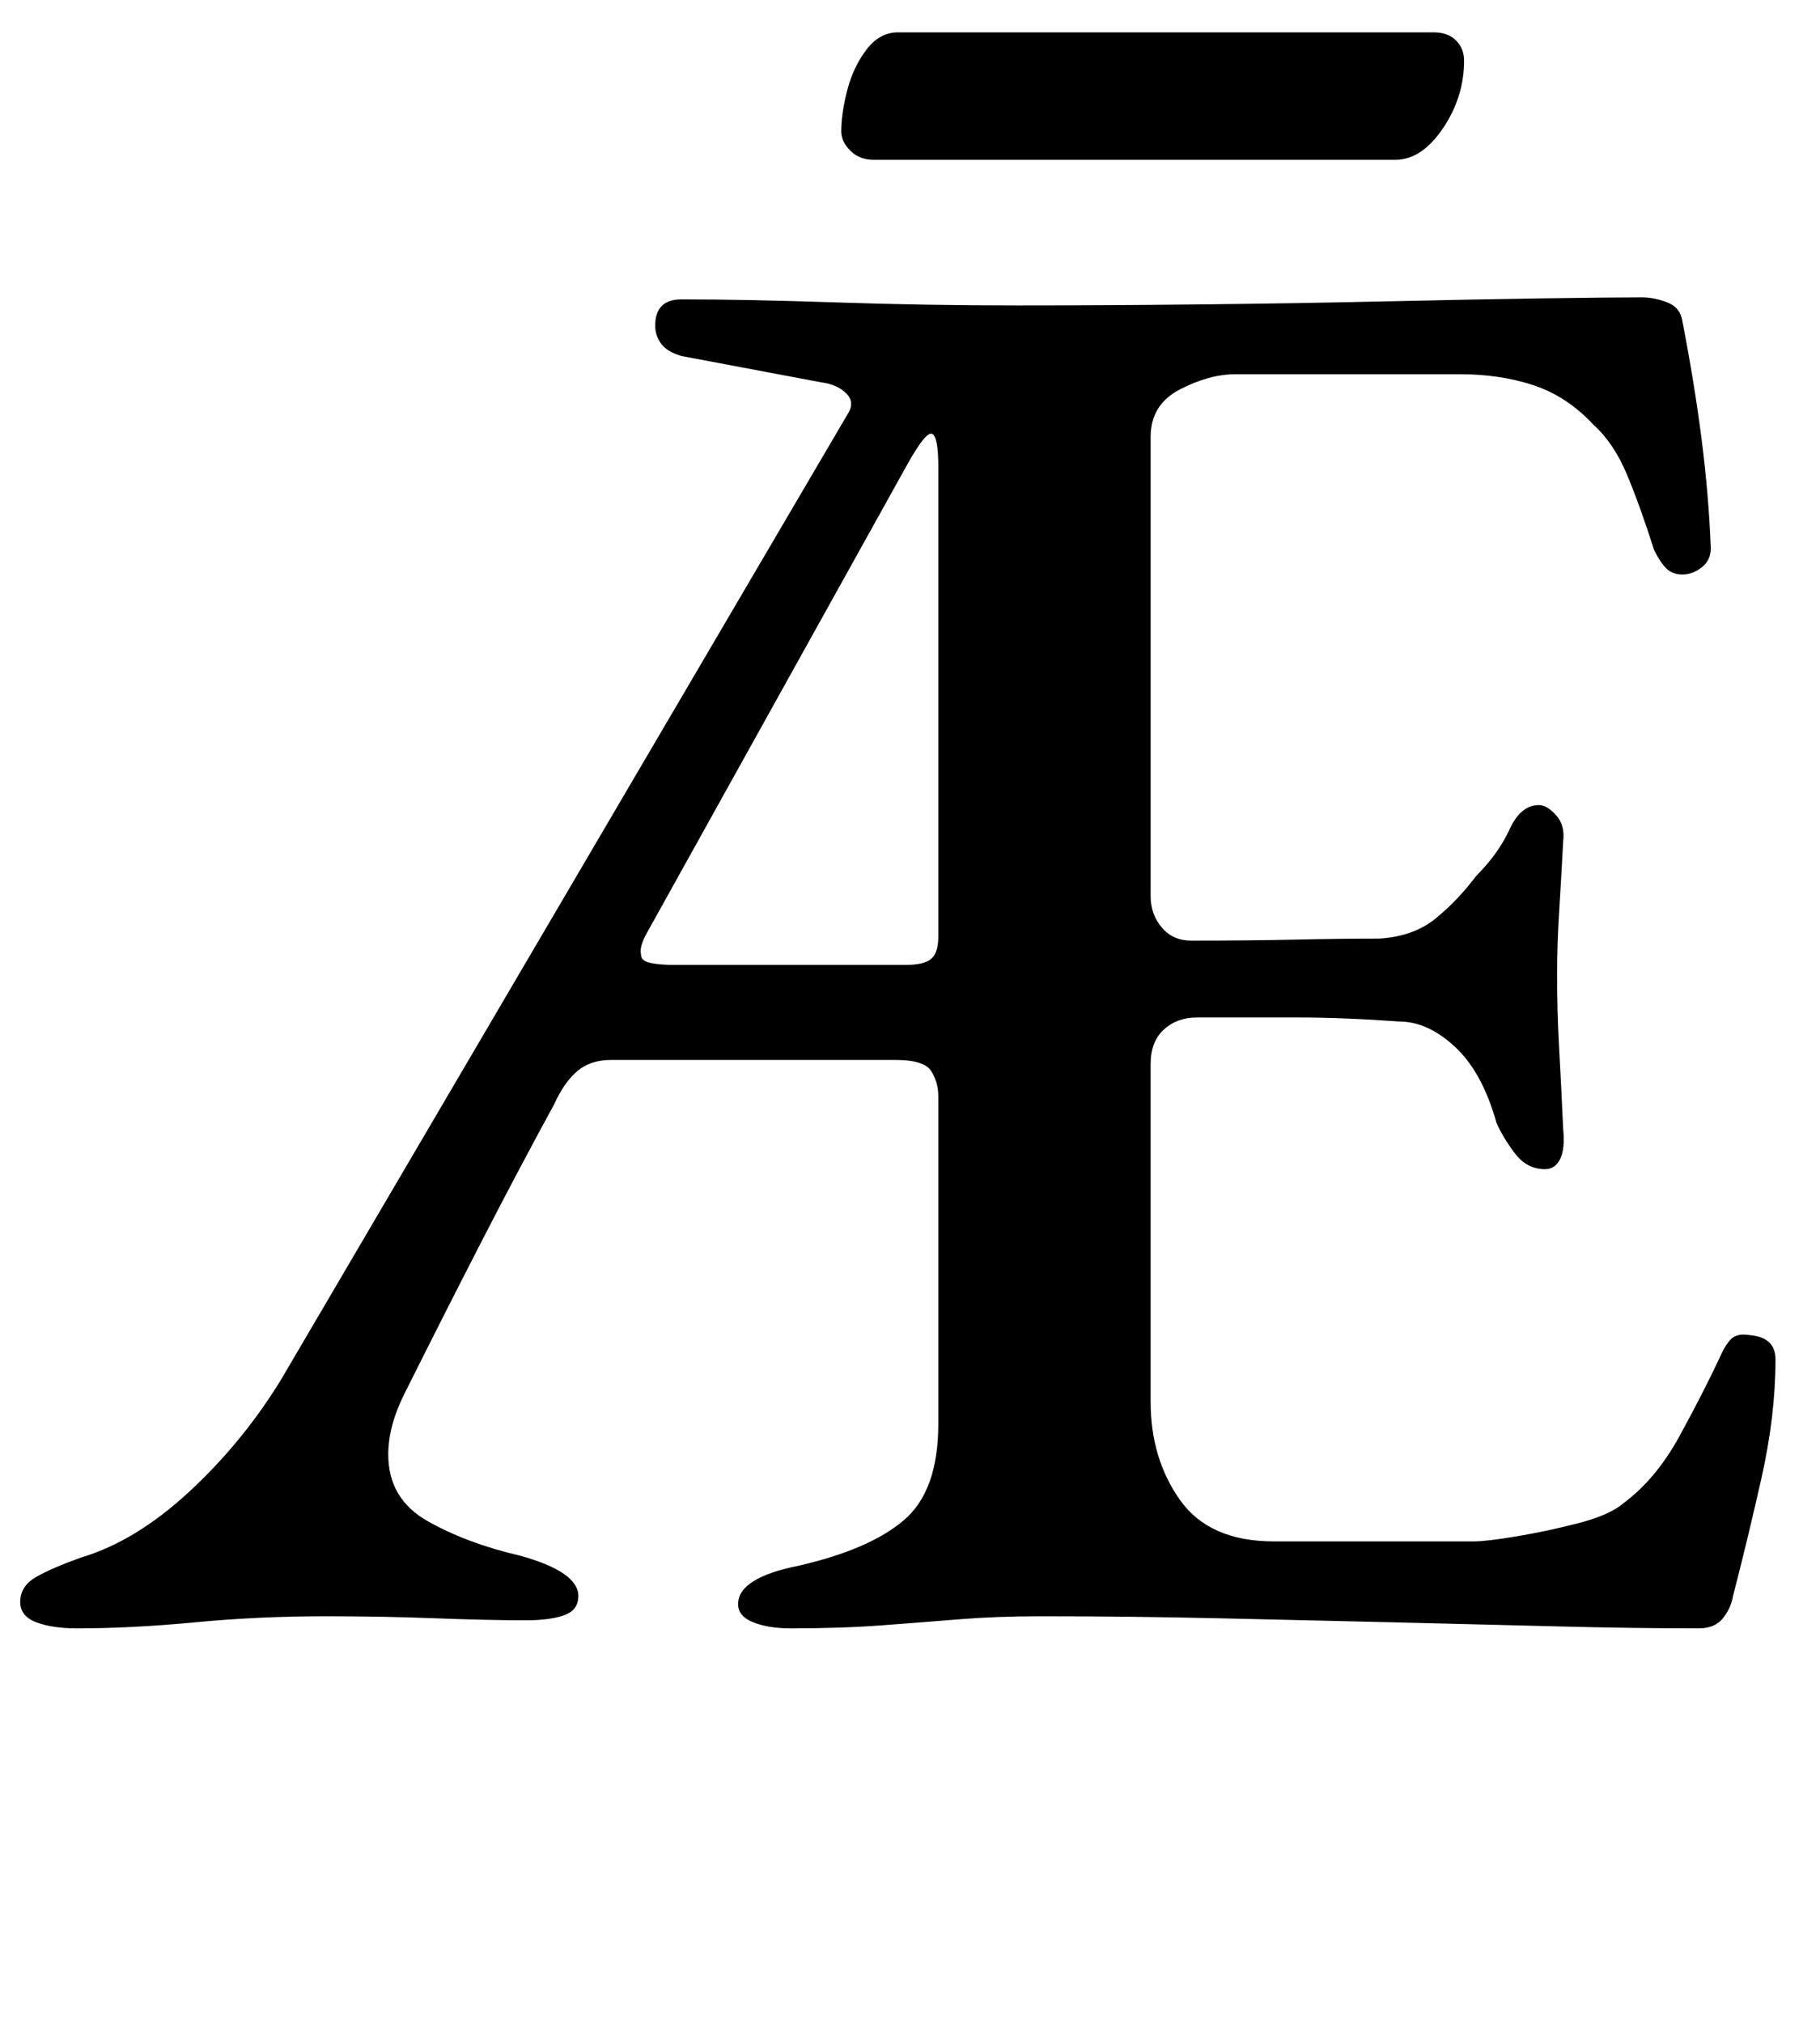 <?xml version="1.0" standalone="no"?>
<!DOCTYPE svg PUBLIC "-//W3C//DTD SVG 1.1//EN" "http://www.w3.org/Graphics/SVG/1.1/DTD/svg11.dtd" >
<svg xmlns="http://www.w3.org/2000/svg" xmlns:xlink="http://www.w3.org/1999/xlink" version="1.1" viewBox="-15 0 900 1000">
  <g transform="matrix(1 0 0 -1 0 800)">
   <path fill="currentColor"
d="M23 -5q-12 0 -20 3t-8 10q0 8 8 12.5t22 9.5q27 8 53.5 32.5t45.5 55.5l280 477q4 6 -0.5 10.5t-12.5 5.5l-69 13q-7 2 -10 6t-3 9q0 13 13 13q32 0 76.5 -1.5t89.5 -1.5q42 0 89.5 0.5t92 1.5t78.5 1.5t49 0.5q6 0 12.5 -2.5t7.5 -9.5q6 -31 9.5 -58.5t4.5 -53.5
q0 -6 -4.5 -9.5t-9.5 -3.5t-8 3t-6 9q-7 22 -13.5 37.5t-16.5 24.5q-13 14 -29.5 19.5t-36.5 5.5h-111q-13 0 -27.5 -7.5t-14.5 -23.5v-227q0 -9 5.5 -15.5t14.5 -6.5q29 0 51.5 0.5t41.5 0.5q17 1 28 10t20 21q11 11 16.5 23t14.5 12q4 0 8.5 -5t3.5 -13q-1 -19 -2 -35
t-1 -31q0 -18 1 -36t2 -40q1 -10 -1.5 -15t-7.5 -5q-9 0 -15 8t-9 15q-7 25 -20.5 37.5t-27.5 12.5q-28 2 -50.5 2h-49.5q-10 0 -16.5 -6t-6.5 -17v-167q0 -28 14.5 -48.5t46.5 -20.5h99q6 0 21 2.5t30.5 6.5t22.5 10q16 12 27.5 33t19.5 38q3 7 6 10t9 2q13 -1 13 -12
q0 -28 -7 -59t-14 -58q-1 -6 -5 -11t-12 -5q-32 0 -70.5 1t-80.5 2t-86.5 2t-87.5 1q-22 0 -40.5 -1.5t-38.5 -3t-45 -1.5q-11 0 -18.5 3t-7.5 9q0 13 30 19q35 8 52 22.5t17 47.5v162q0 7 -3.5 12.5t-17.5 5.5h-141q-10 0 -16.5 -5.5t-11.5 -16.5q-18 -33 -36 -68t-38 -75
q-8 -16 -8 -30q0 -22 19.5 -33t45.5 -17q29 -8 29 -20q0 -7 -7 -9.5t-19 -2.5q-19 0 -45 1t-54 1q-33 0 -64.5 -3t-58.5 -3zM318 323h115q9 0 12.5 3t3.5 11v232q0 15 -3 16.5t-12 -14.5l-129 -232q-4 -7 -3 -11q0 -3 4.5 -4t11.5 -1zM417 721q-7 0 -11.5 4.5t-4.5 9.5
q0 9 3 20.5t9.5 20t15.5 8.5h265q7 0 11 -4t4 -10q0 -18 -10.5 -33.5t-23.5 -15.5h-258z" />
  </g>

</svg>
